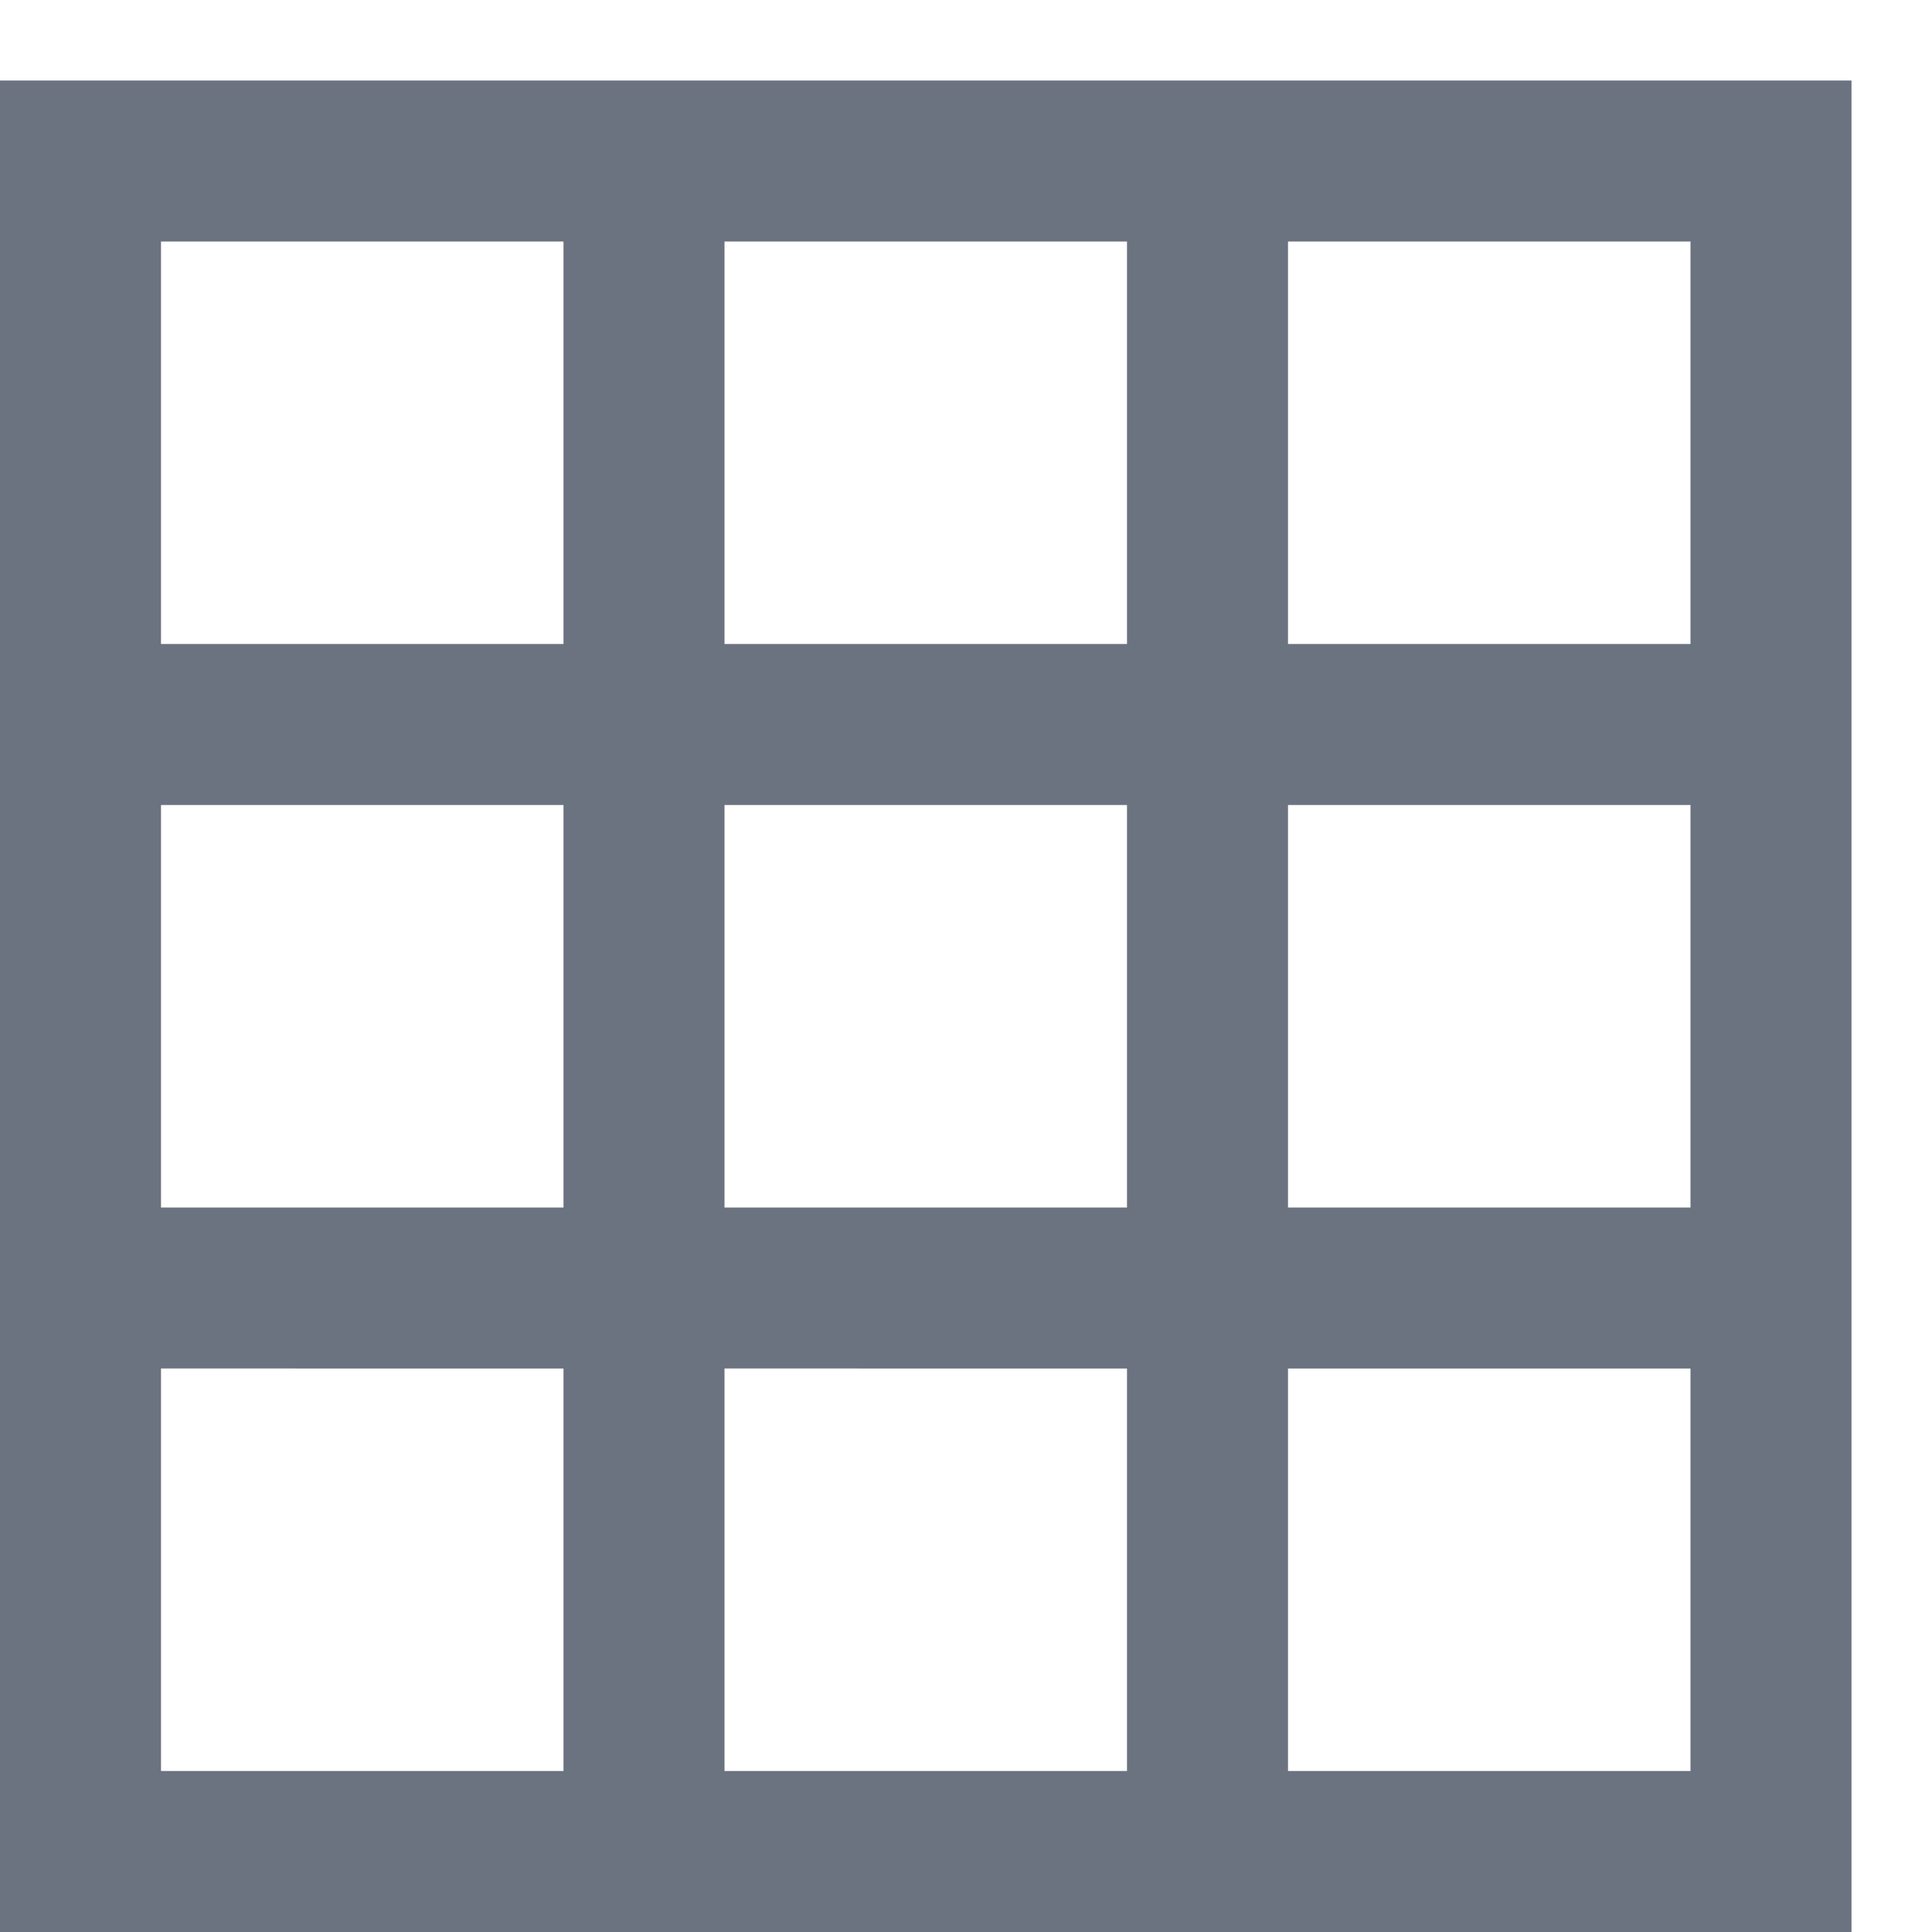<svg fill="#6B7280" height="200px" width="200px" version="1.1" id="XMLID_106_" xmlns="http://www.w3.org/2000/svg" xmlns:xlink="http://www.w3.org/1999/xlink" viewBox="0 0 24 24" xml:space="preserve"><g id="SVGRepo_bgCarrier" stroke-width="0"></g><g id="SVGRepo_tracerCarrier" stroke-linecap="round" stroke-linejoin="round"></g><g id="SVGRepo_iconCarrier"> <g id="grid"> <g> <path d="M23,24H0V1h23V24z M16,22h5v-5h-5V22z M9,22h5v-5H9V22z M2,22h5v-5H2V22z M16,15h5v-5h-5V15z M9,15h5v-5H9V15z M2,15h5v-5 H2V15z M16,8h5V3h-5V8z M9,8h5V3H9V8z M2,8h5V3H2V8z"></path> </g> </g> </g></svg>